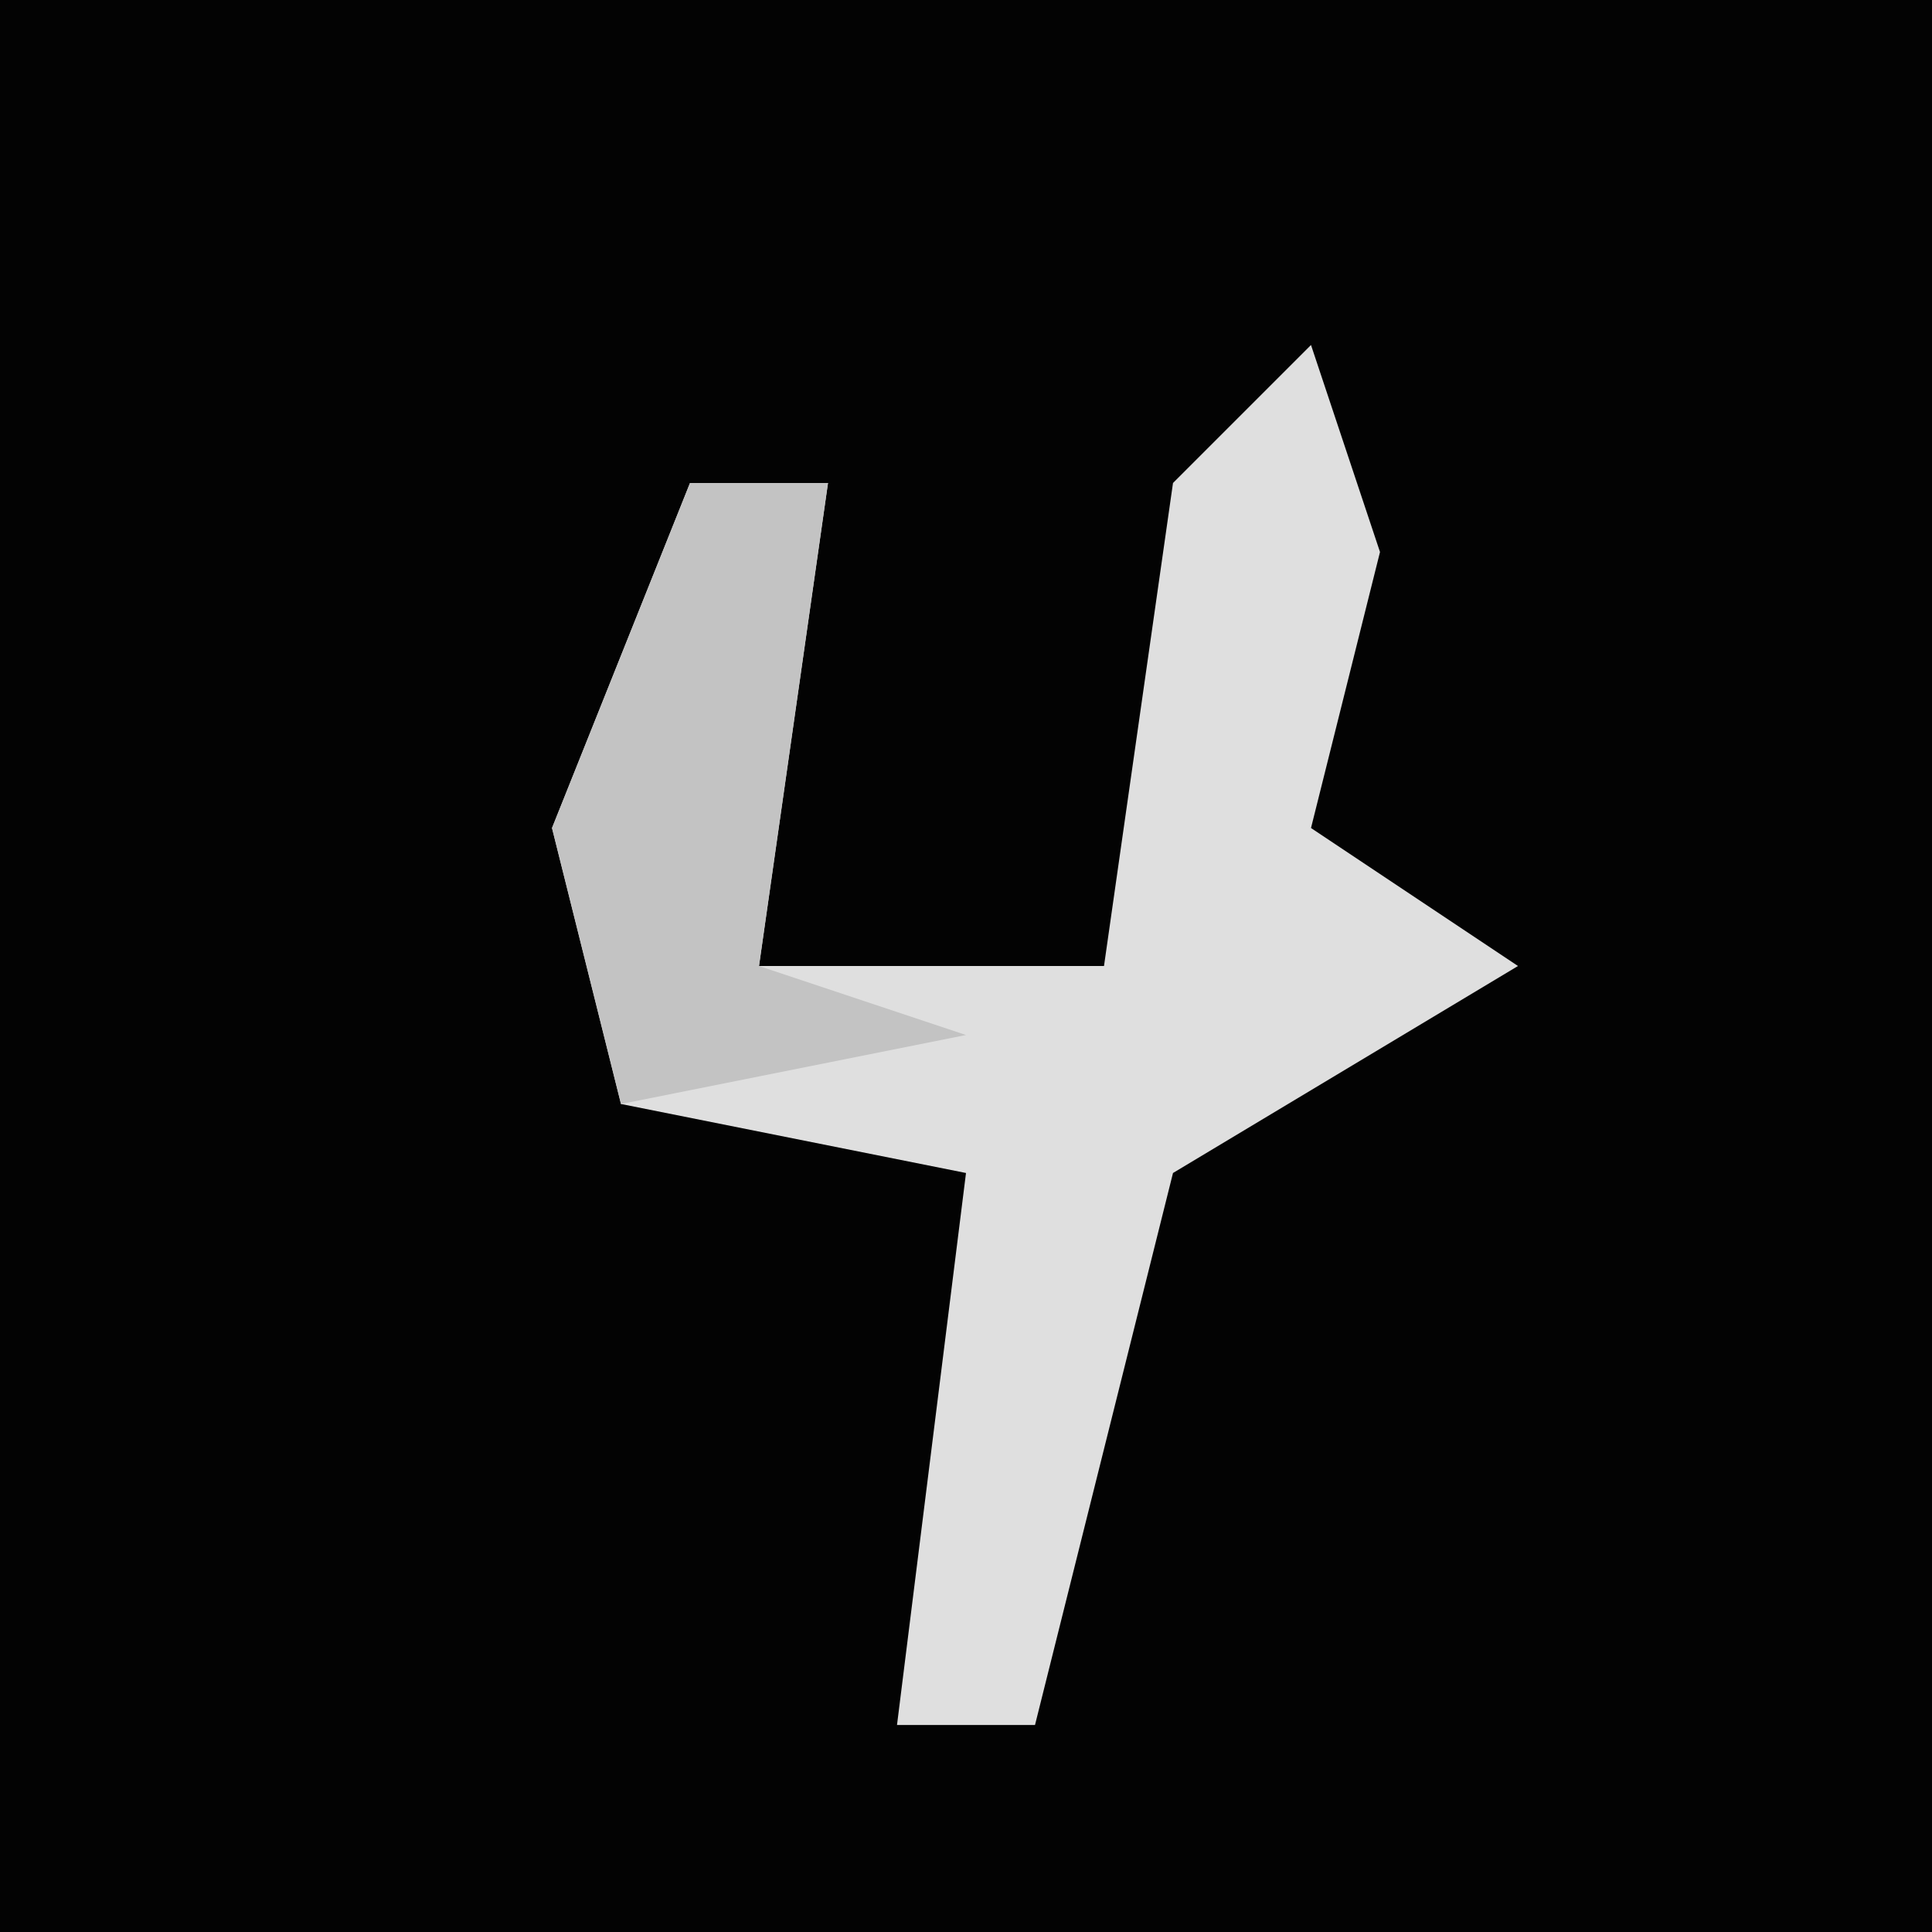 <?xml version="1.0" encoding="UTF-8"?>
<svg version="1.1" xmlns="http://www.w3.org/2000/svg" width="28" height="28">
<path d="M0,0 L28,0 L28,28 L0,28 Z " fill="#030303" transform="translate(0,0)"/>
<path d="M0,0 L1,3 L0,7 L3,9 L-2,12 L-4,20 L-6,20 L-5,12 L-10,11 L-11,7 L-9,2 L-7,2 L-8,9 L-3,9 L-2,2 Z " fill="#DFDFDF" transform="translate(19,5)"/>
<path d="M0,0 L2,0 L1,7 L4,8 L-1,9 L-2,5 Z " fill="#C3C3C3" transform="translate(10,7)"/>
</svg>
